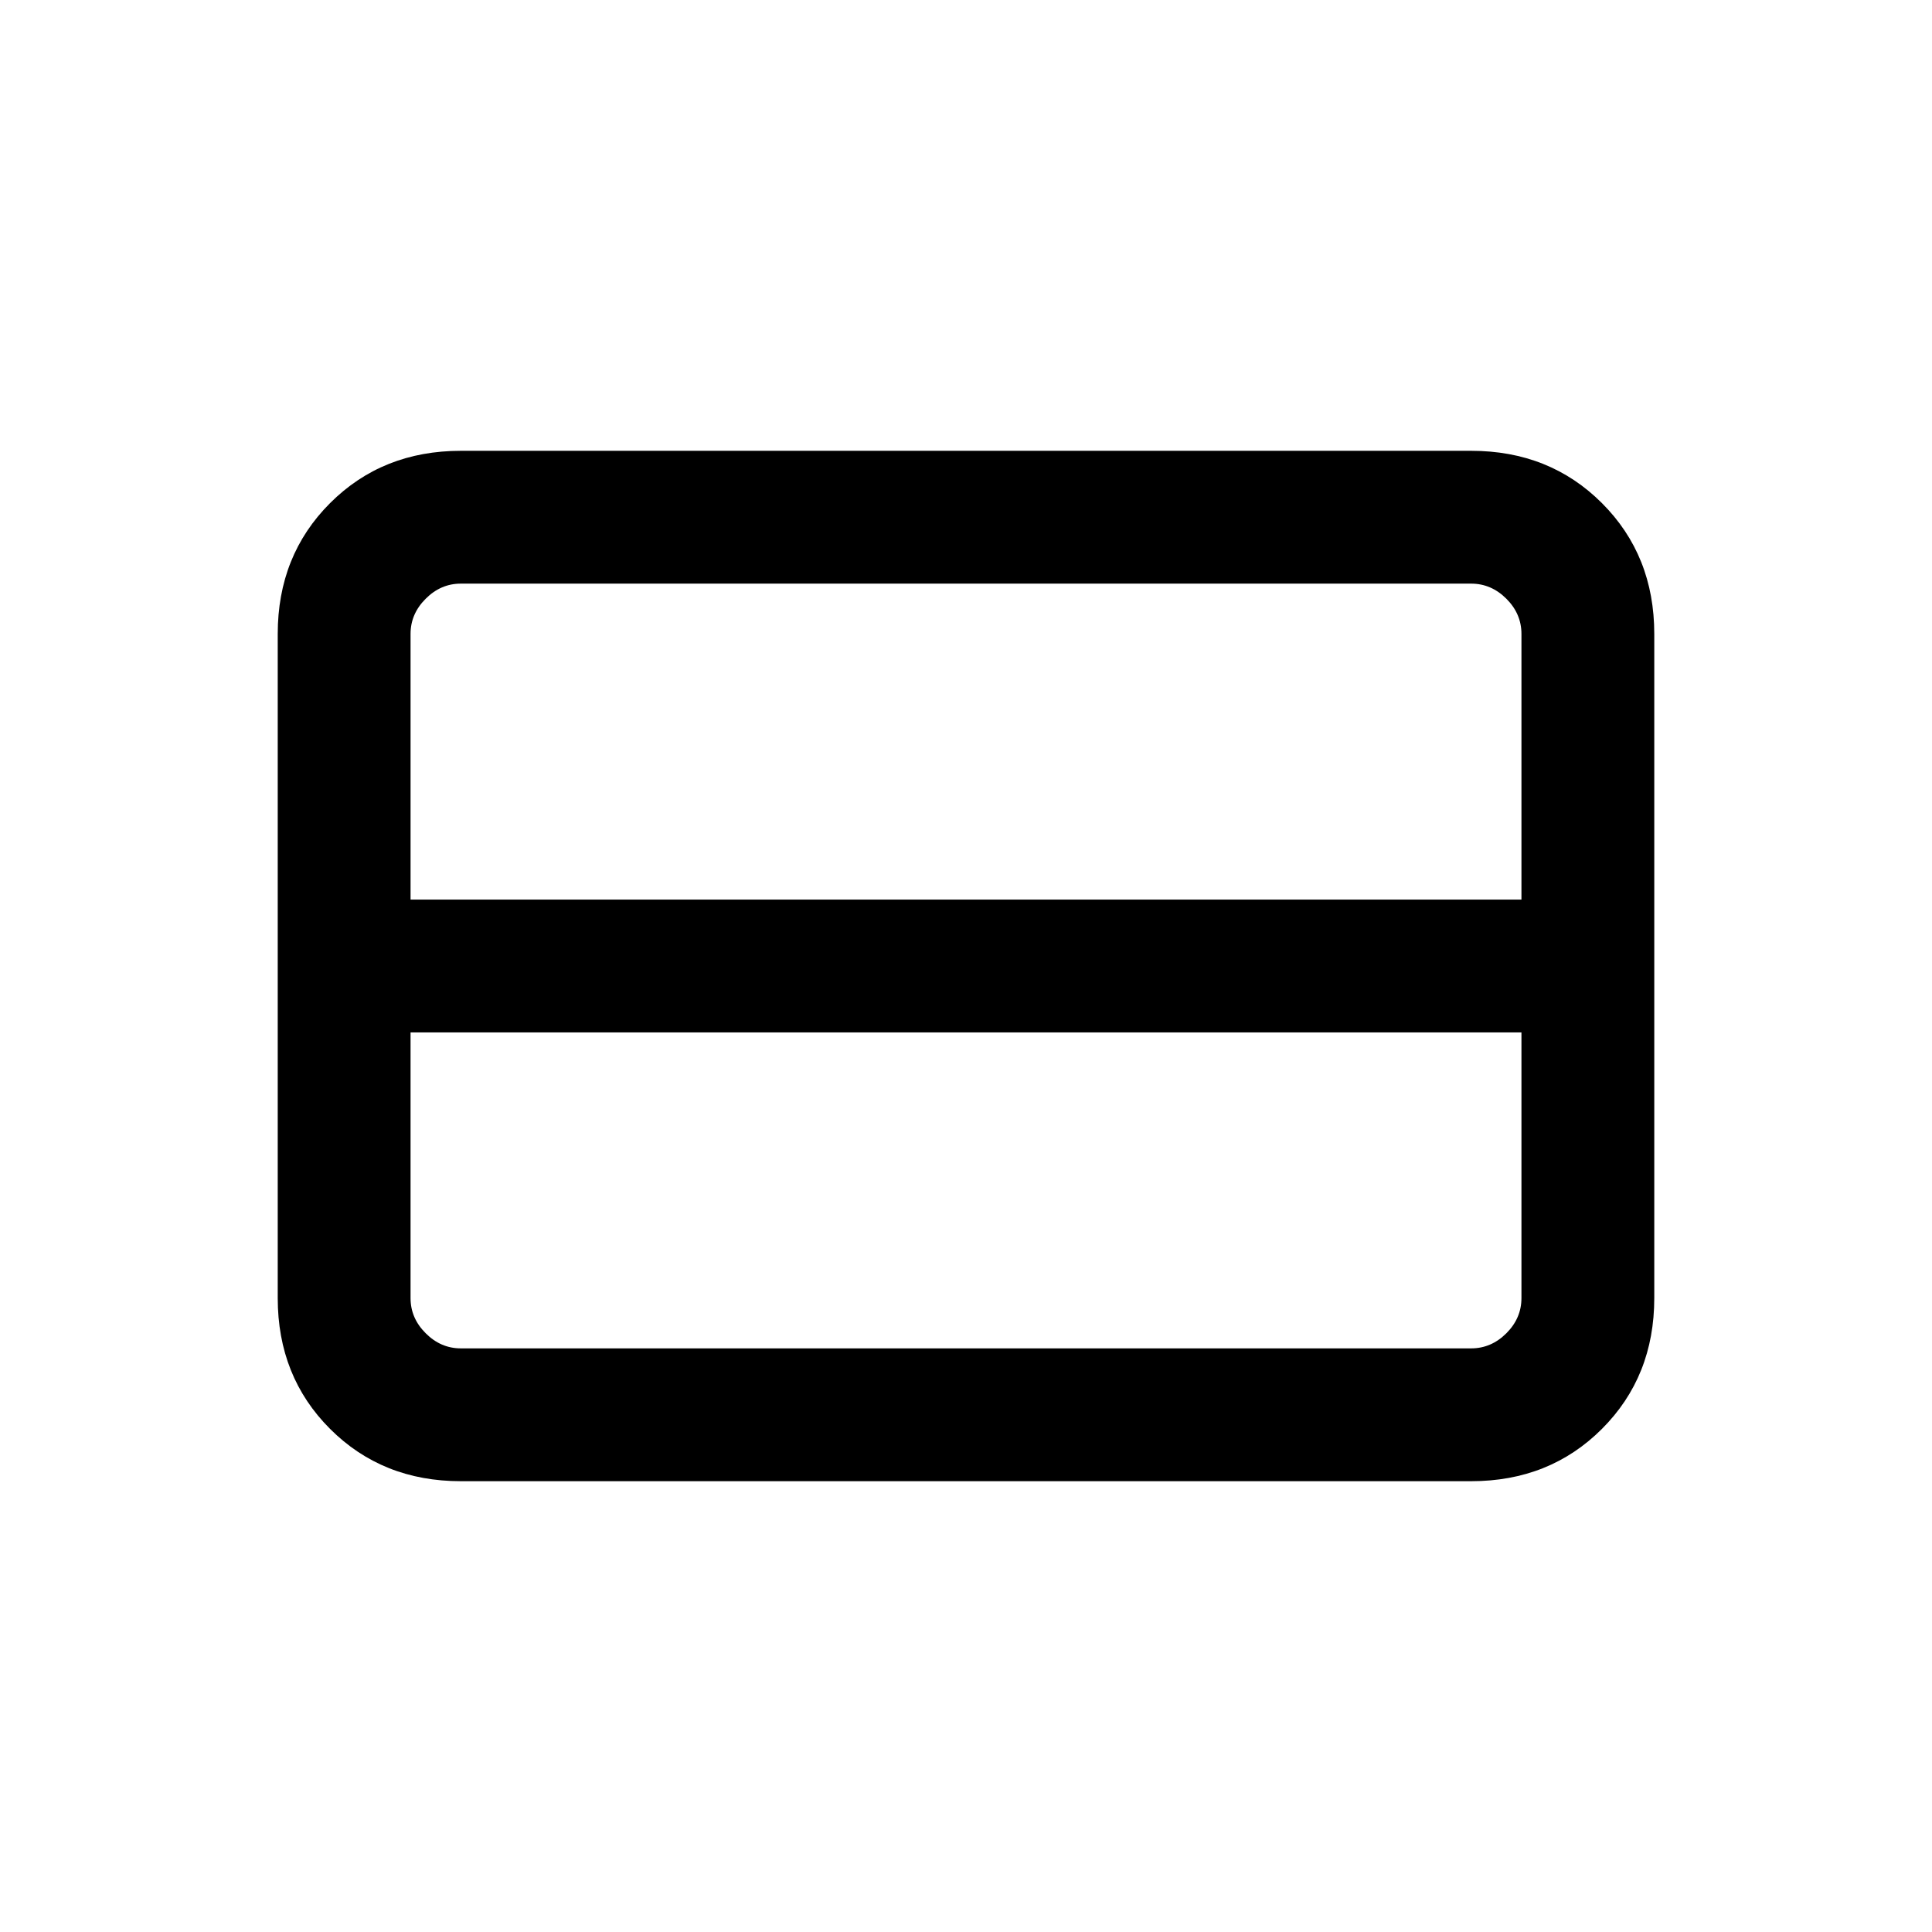 <svg xmlns="http://www.w3.org/2000/svg" height="24" width="24"><path d="M18.9 16.125v-3.3H5.1v3.3q0 .25.188.437.187.188.437.188h12.55q.25 0 .438-.188.187-.187.187-.437Zm0-4.95v-3.3q0-.25-.187-.437-.188-.188-.438-.188H5.725q-.25 0-.437.188-.188.187-.188.437v3.3h13.8ZM5.725 18.4q-.975 0-1.625-.65t-.65-1.625v-8.25q0-.975.65-1.625t1.625-.65h12.55q.975 0 1.625.65t.65 1.625v8.25q0 .975-.65 1.625t-1.625.65Z"/></svg>